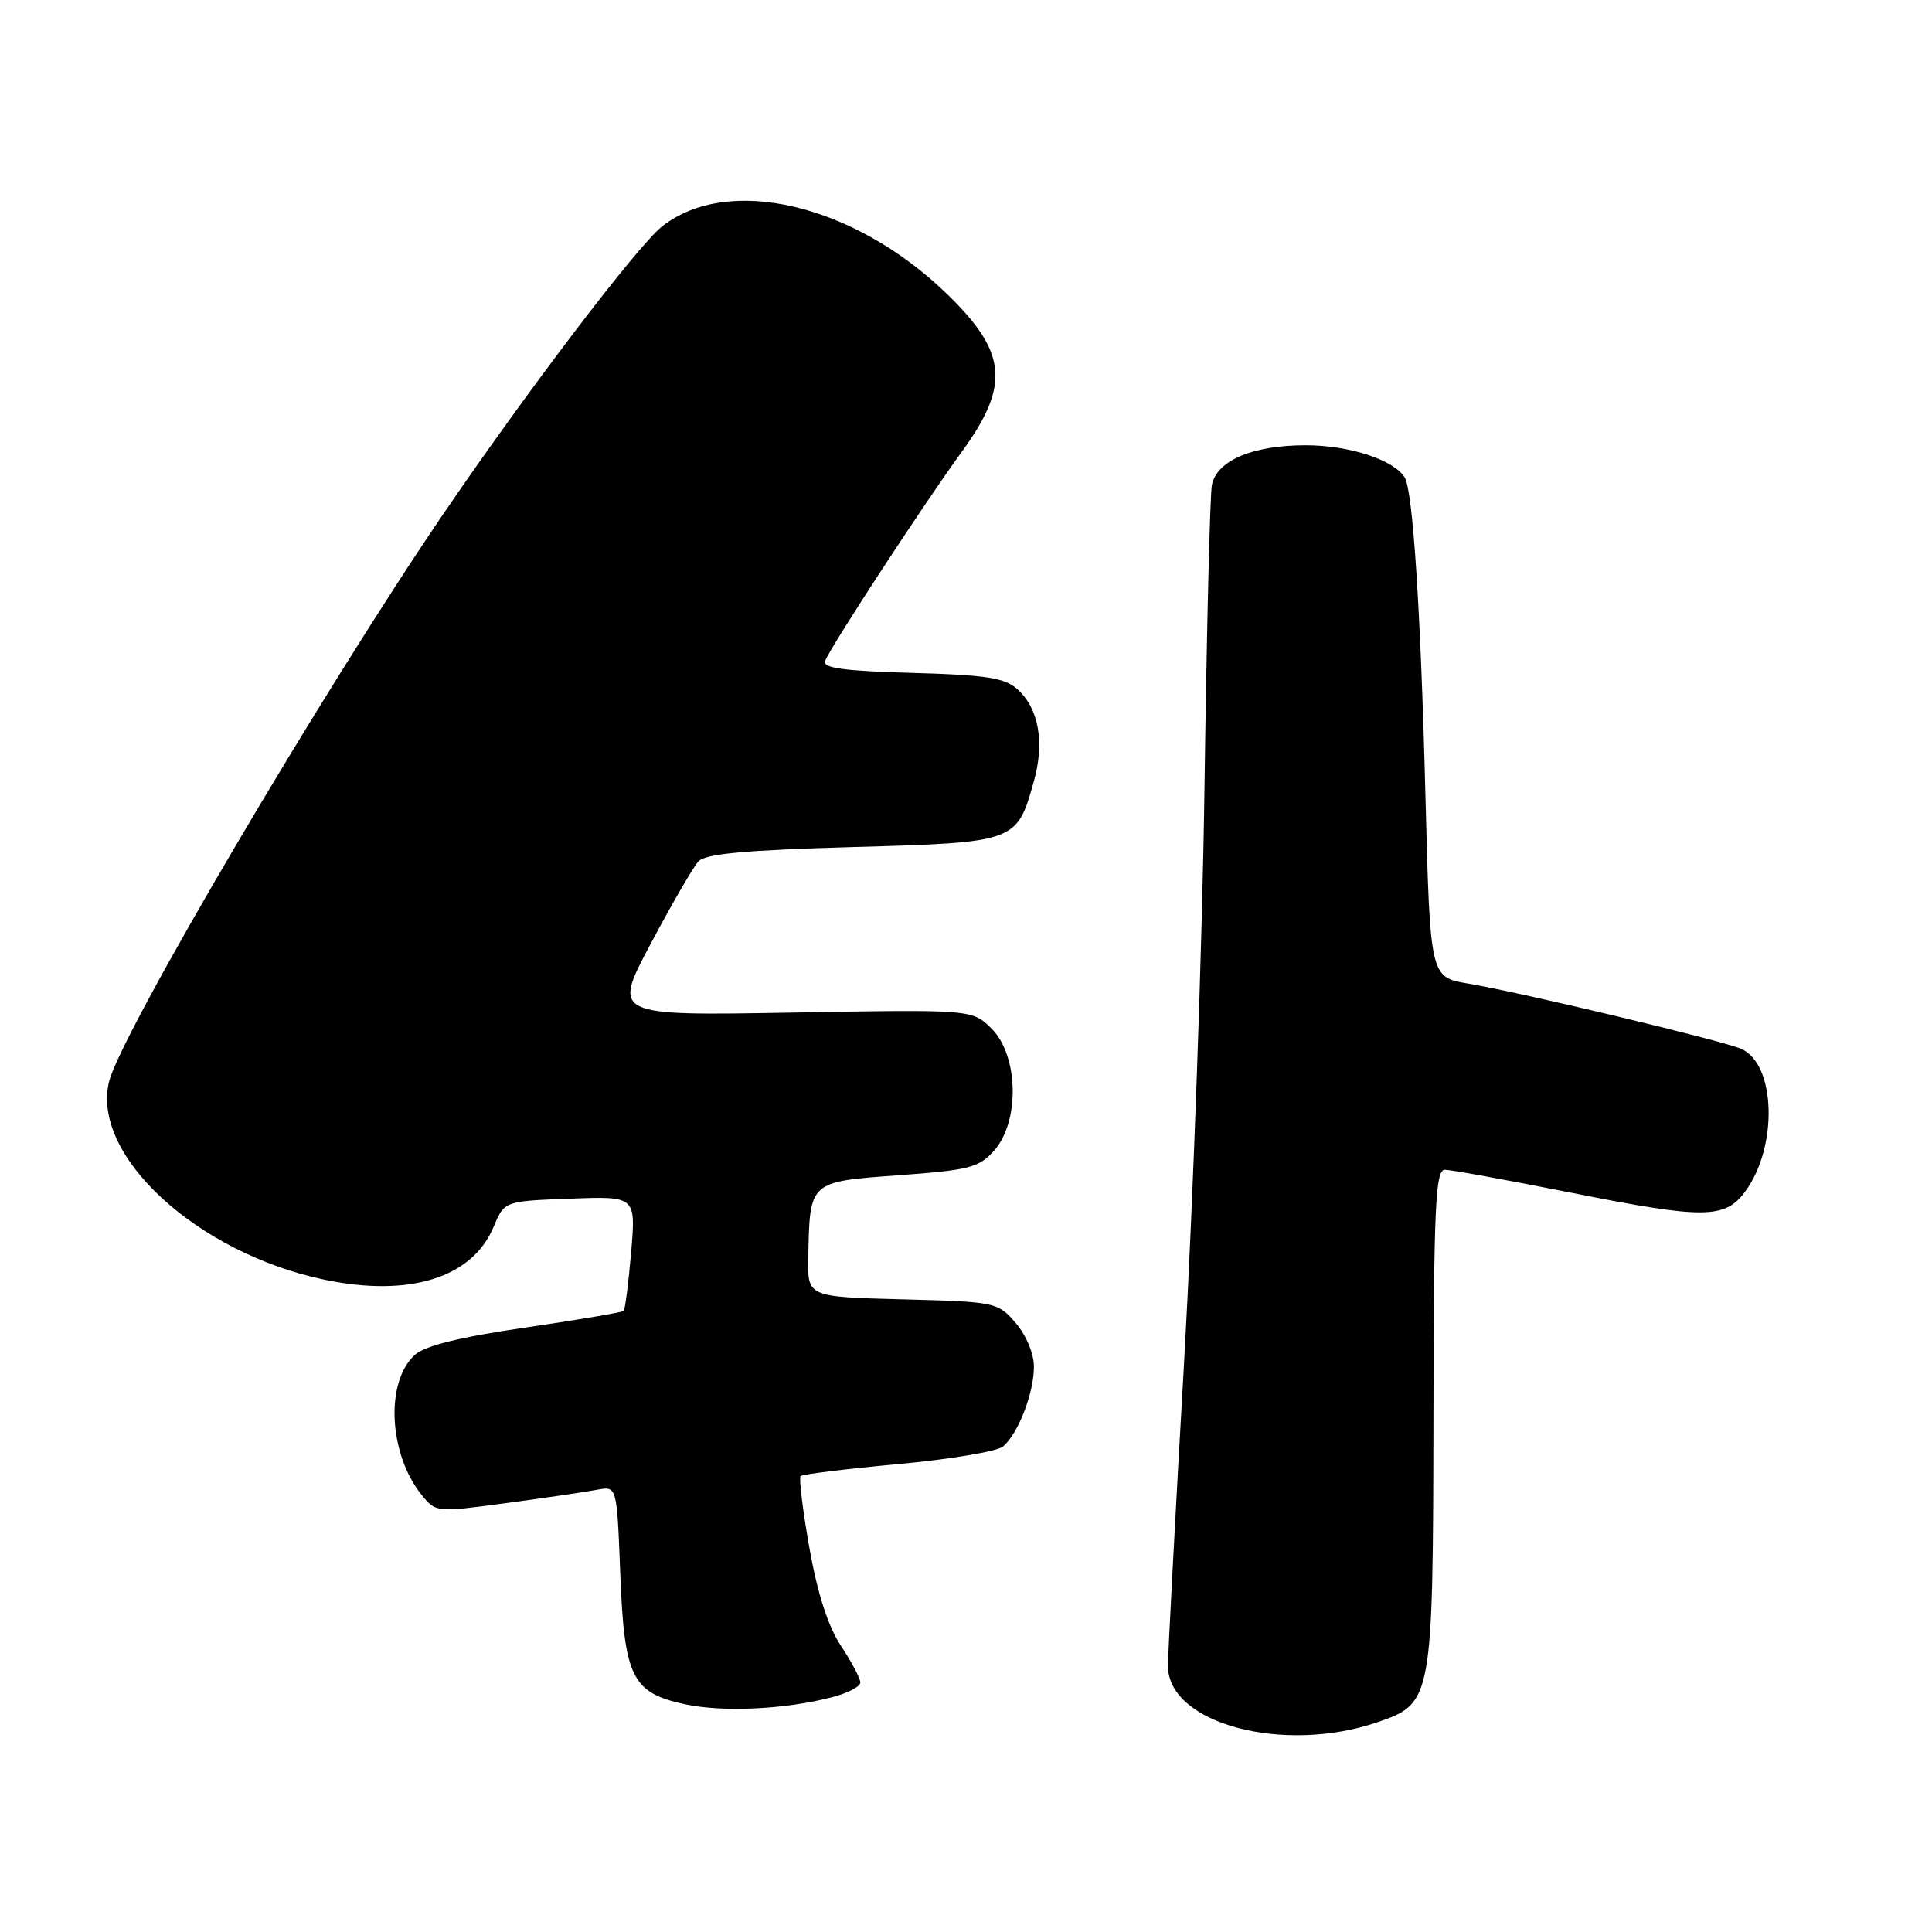 <?xml version="1.0" encoding="UTF-8" standalone="no"?>
<!DOCTYPE svg PUBLIC "-//W3C//DTD SVG 1.1//EN" "http://www.w3.org/Graphics/SVG/1.1/DTD/svg11.dtd" >
<svg xmlns="http://www.w3.org/2000/svg" xmlns:xlink="http://www.w3.org/1999/xlink" version="1.1" viewBox="0 0 256 256">
 <g >
 <path fill="currentColor"
d=" M 182.50 228.21 C 189.81 225.71 189.88 225.34 189.94 187.25 C 189.99 159.78 190.21 155.00 191.45 155.00 C 192.25 155.00 199.78 156.37 208.20 158.04 C 225.77 161.54 228.54 161.52 231.22 157.92 C 235.63 151.99 235.32 140.95 230.70 138.97 C 228.03 137.83 201.46 131.48 194.50 130.32 C 189.50 129.48 189.50 129.48 188.88 105.49 C 188.25 80.80 187.21 64.92 186.12 63.24 C 184.60 60.89 178.76 59.00 173.00 59.00 C 165.98 59.00 161.24 61.01 160.58 64.27 C 160.33 65.50 159.89 83.60 159.60 104.50 C 159.31 125.40 158.09 159.60 156.90 180.50 C 155.70 201.40 154.74 219.55 154.76 220.83 C 154.88 228.41 170.07 232.45 182.50 228.21 Z  M 110.25 224.89 C 112.31 224.36 114.00 223.48 114.00 222.94 C 114.00 222.40 112.84 220.21 111.43 218.08 C 109.72 215.50 108.32 211.14 107.25 205.11 C 106.37 200.11 105.84 195.83 106.08 195.59 C 106.32 195.35 112.13 194.63 119.00 194.00 C 125.86 193.37 132.11 192.32 132.89 191.68 C 134.90 190.01 137.00 184.60 137.00 181.09 C 137.00 179.38 135.97 176.91 134.59 175.31 C 132.22 172.55 131.96 172.49 119.59 172.17 C 107.00 171.84 107.00 171.84 107.10 166.67 C 107.30 156.47 107.15 156.60 119.04 155.73 C 128.49 155.04 129.72 154.72 131.75 152.43 C 135.14 148.60 134.96 139.87 131.42 136.33 C 128.84 133.75 128.84 133.75 105.00 134.17 C 81.15 134.59 81.15 134.59 86.22 125.05 C 89.01 119.80 91.86 114.89 92.54 114.14 C 93.47 113.13 98.66 112.65 112.99 112.24 C 134.68 111.63 134.73 111.61 136.99 103.53 C 138.44 98.37 137.65 93.90 134.84 91.35 C 133.14 89.81 130.77 89.44 120.82 89.16 C 111.84 88.91 108.97 88.52 109.33 87.59 C 110.06 85.67 122.38 66.82 127.45 59.85 C 133.90 50.99 133.46 46.63 125.33 38.81 C 113.06 27.00 96.48 23.12 87.73 30.00 C 84.51 32.53 69.87 51.77 58.81 68.00 C 42.78 91.52 16.07 136.88 14.46 143.29 C 12.01 153.07 26.12 166.05 43.01 169.57 C 54.27 171.92 62.59 169.31 65.41 162.56 C 66.83 159.15 66.83 159.15 75.55 158.83 C 84.26 158.50 84.26 158.50 83.63 165.92 C 83.28 170.00 82.83 173.50 82.64 173.70 C 82.44 173.90 76.57 174.89 69.60 175.91 C 60.94 177.17 56.31 178.32 54.98 179.52 C 51.02 183.10 51.49 192.67 55.89 198.11 C 57.74 200.40 57.84 200.41 67.13 199.16 C 72.28 198.47 77.68 197.68 79.12 197.40 C 81.74 196.90 81.74 196.90 82.18 208.33 C 82.71 222.24 83.72 224.29 90.70 225.81 C 95.76 226.90 103.97 226.52 110.25 224.89 Z "/>
</g>
</svg>